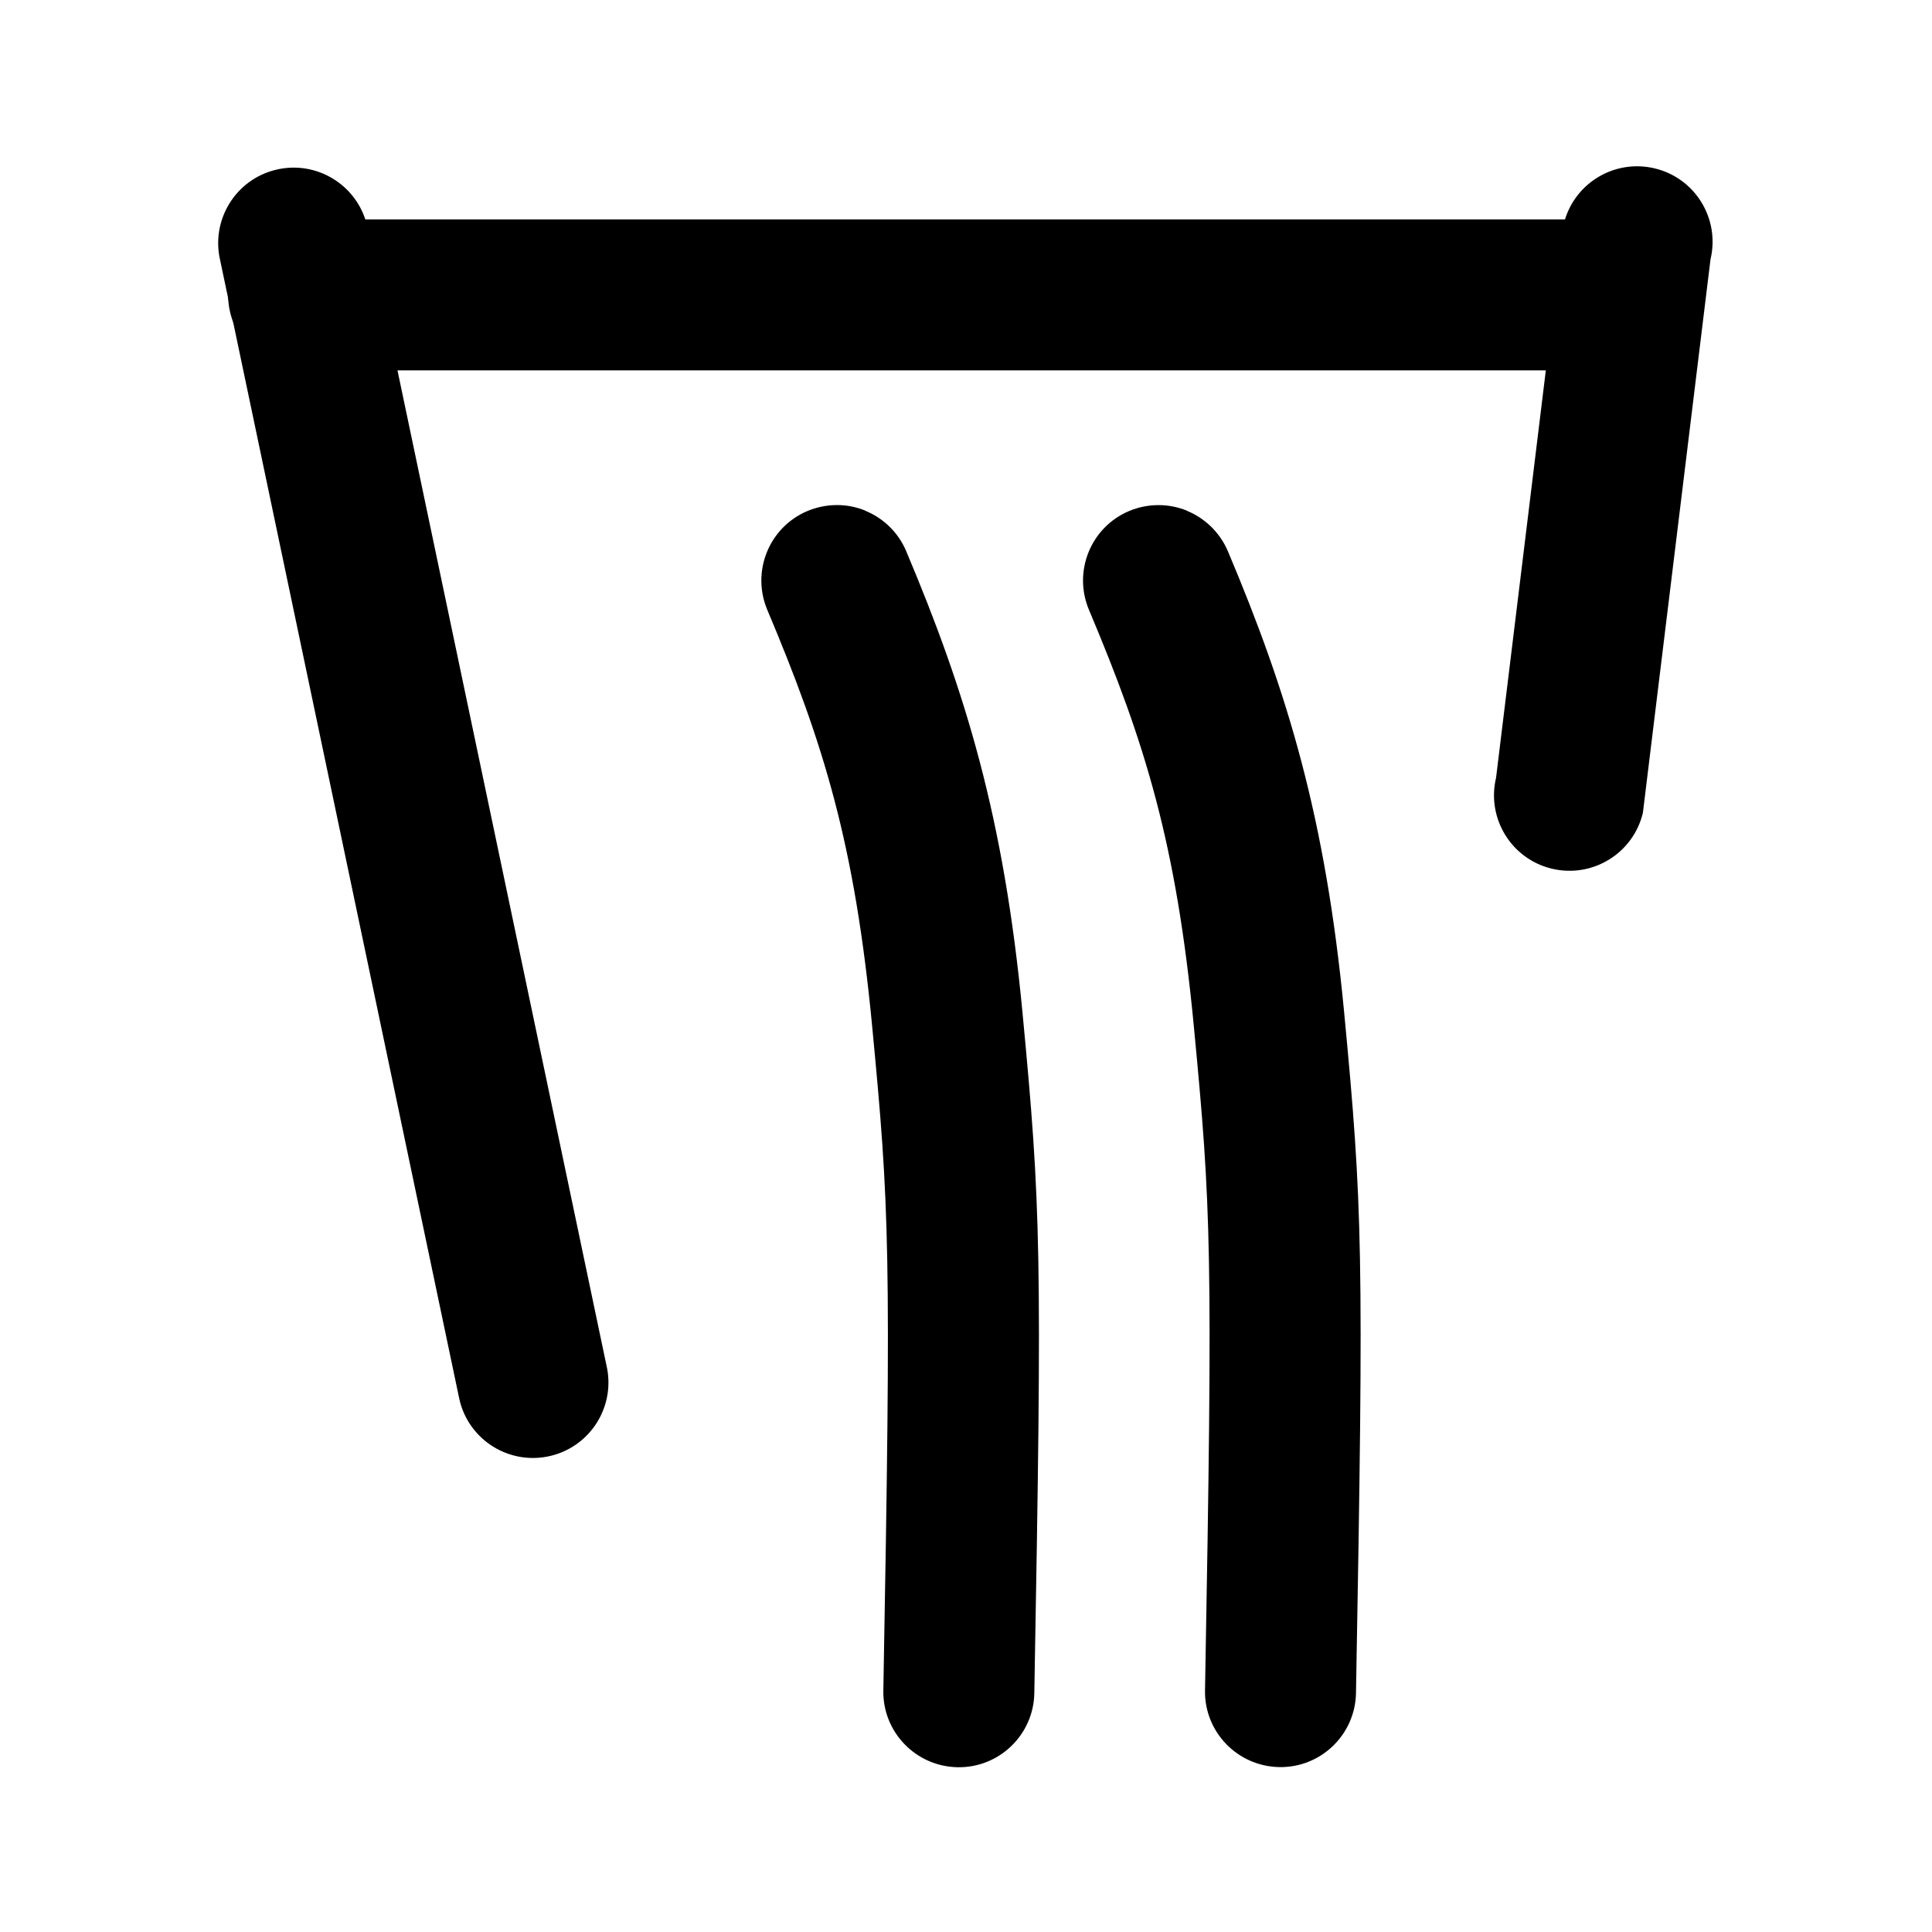 <?xml version="1.0" encoding="UTF-8"?>
<svg version="1.1" viewBox="0 0 14 14" xmlns="http://www.w3.org/2000/svg">
 <g transform="translate(183.37 -226.33)" stroke-linecap="round" stroke-linejoin="round" stroke-width="1">
  <path d="m-181.17 227.92c-0.302 0-0.547 0.245-0.547 0.547s0.245 0.547 0.547 0.547l9.574-2e-5c0.302 0 0.547-0.245 0.547-0.547 0-0.302-0.245-0.547-0.547-0.547z" color="#000000" style="-inkscape-stroke:none"/>
  <path d="m-177.1 230.03c-0.134-0.055-0.285-0.053-0.419 3e-3 -0.278 0.117-0.408 0.438-0.291 0.716 0.409 0.97 0.634 1.697 0.76 3.018s0.139 1.615 0.081 4.812c-6e-3 0.302 0.235 0.551 0.537 0.557 0.302 6e-3 0.552-0.235 0.557-0.537 0.058-3.207 0.048-3.523-0.086-4.935-0.135-1.412-0.41-2.315-0.842-3.339-0.056-0.134-0.163-0.239-0.297-0.294z" color="#000000" style="-inkscape-stroke:none"/>
  <path d="m-174.77 230.03c-0.134-0.054-0.284-0.053-0.418 3e-3 -0.278 0.117-0.408 0.438-0.291 0.716 0.409 0.97 0.634 1.697 0.76 3.018 0.126 1.321 0.139 1.614 0.081 4.811-6e-3 0.302 0.235 0.551 0.537 0.557 0.302 6e-3 0.552-0.235 0.557-0.537 0.058-3.207 0.048-3.522-0.086-4.934-0.135-1.412-0.41-2.315-0.842-3.339-0.057-0.134-0.164-0.239-0.298-0.294z" color="#000000" style="-inkscape-stroke:none"/>
  <path d="m-181.37 227.56c-0.293 0.07-0.474 0.365-0.404 0.659l1.734 8.256c0.07 0.294 0.365 0.475 0.659 0.405 0.294-0.07 0.475-0.365 0.405-0.659l-1.734-8.256c-0.07-0.294-0.366-0.476-0.66-0.405z" color="#000000" stroke-miterlimit="5.3" style="-inkscape-stroke:none"/>
  <path d="m-171.38 227.55c-0.294-0.07-0.589 0.111-0.659 0.405l-0.49 4.011c-0.07 0.294 0.111 0.589 0.405 0.659 0.294 0.07 0.589-0.111 0.659-0.405l0.49-4.011c0.07-0.294-0.111-0.589-0.405-0.659z" color="#000000" stroke-miterlimit="5.3" style="-inkscape-stroke:none"/>
 </g>
</svg>
